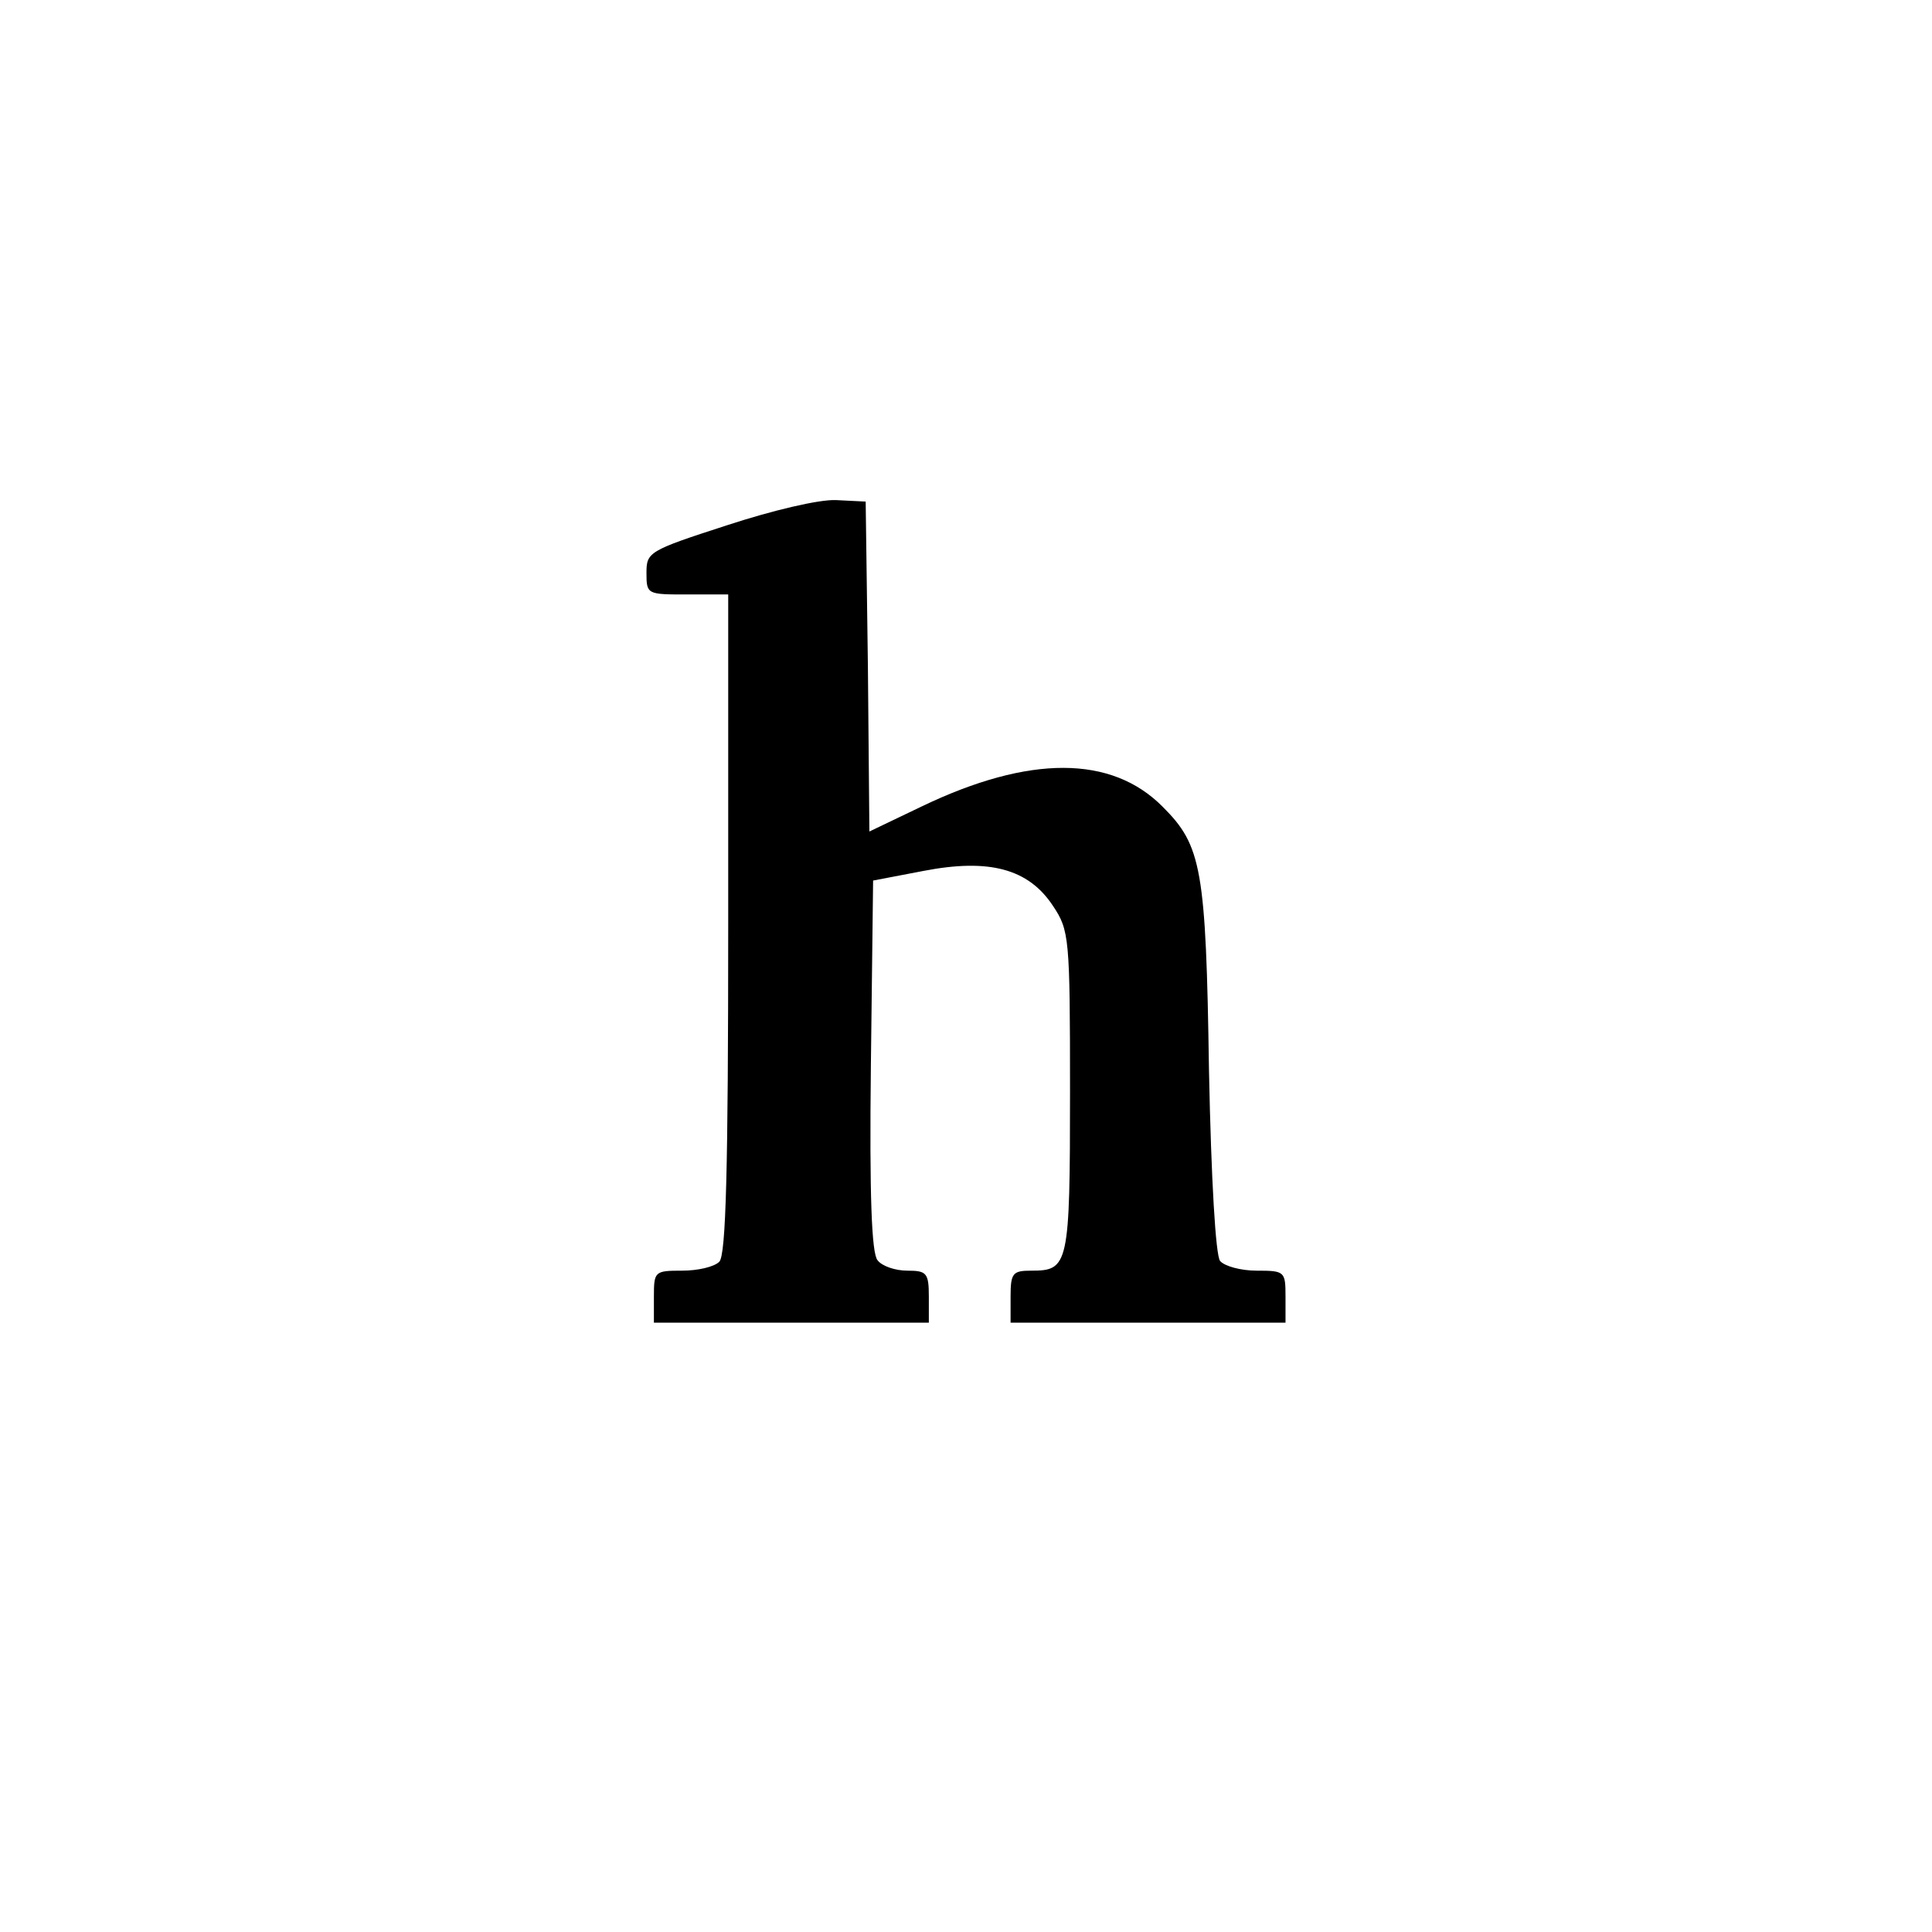 <?xml version="1.0" standalone="no"?>
<!DOCTYPE svg PUBLIC "-//W3C//DTD SVG 20010904//EN"
 "http://www.w3.org/TR/2001/REC-SVG-20010904/DTD/svg10.dtd">
<svg version="1.0" xmlns="http://www.w3.org/2000/svg"
 width="260pt" height="260pt" viewBox="0 0 260 260"
 preserveAspectRatio="xMidYMid meet">
<g transform="translate(0,260) scale(0.1,-0.1)"
fill="#000000" stroke="none">
<path d="M978 1893 c-105 -34 -108 -36 -108 -64 0 -29 1 -29 55 -29 l55 0 0
-443 c0 -331 -3 -446 -12 -455 -7 -7 -29 -12 -50 -12 -37 0 -38 -1 -38 -35 l0
-35 185 0 185 0 0 35 c0 32 -3 35 -29 35 -16 0 -34 6 -40 14 -8 9 -11 87 -9
262 l3 249 68 13 c88 17 141 3 174 -47 22 -33 23 -42 23 -250 0 -234 -2 -241
-52 -241 -25 0 -28 -3 -28 -35 l0 -35 185 0 185 0 0 35 c0 34 -1 35 -39 35
-21 0 -43 6 -49 13 -6 7 -12 108 -15 257 -4 271 -10 302 -62 354 -69 70 -180
70 -324 1 l-71 -34 -2 222 -3 222 -40 2 c-23 1 -86 -14 -147 -34z"/>
</g>
</svg>
